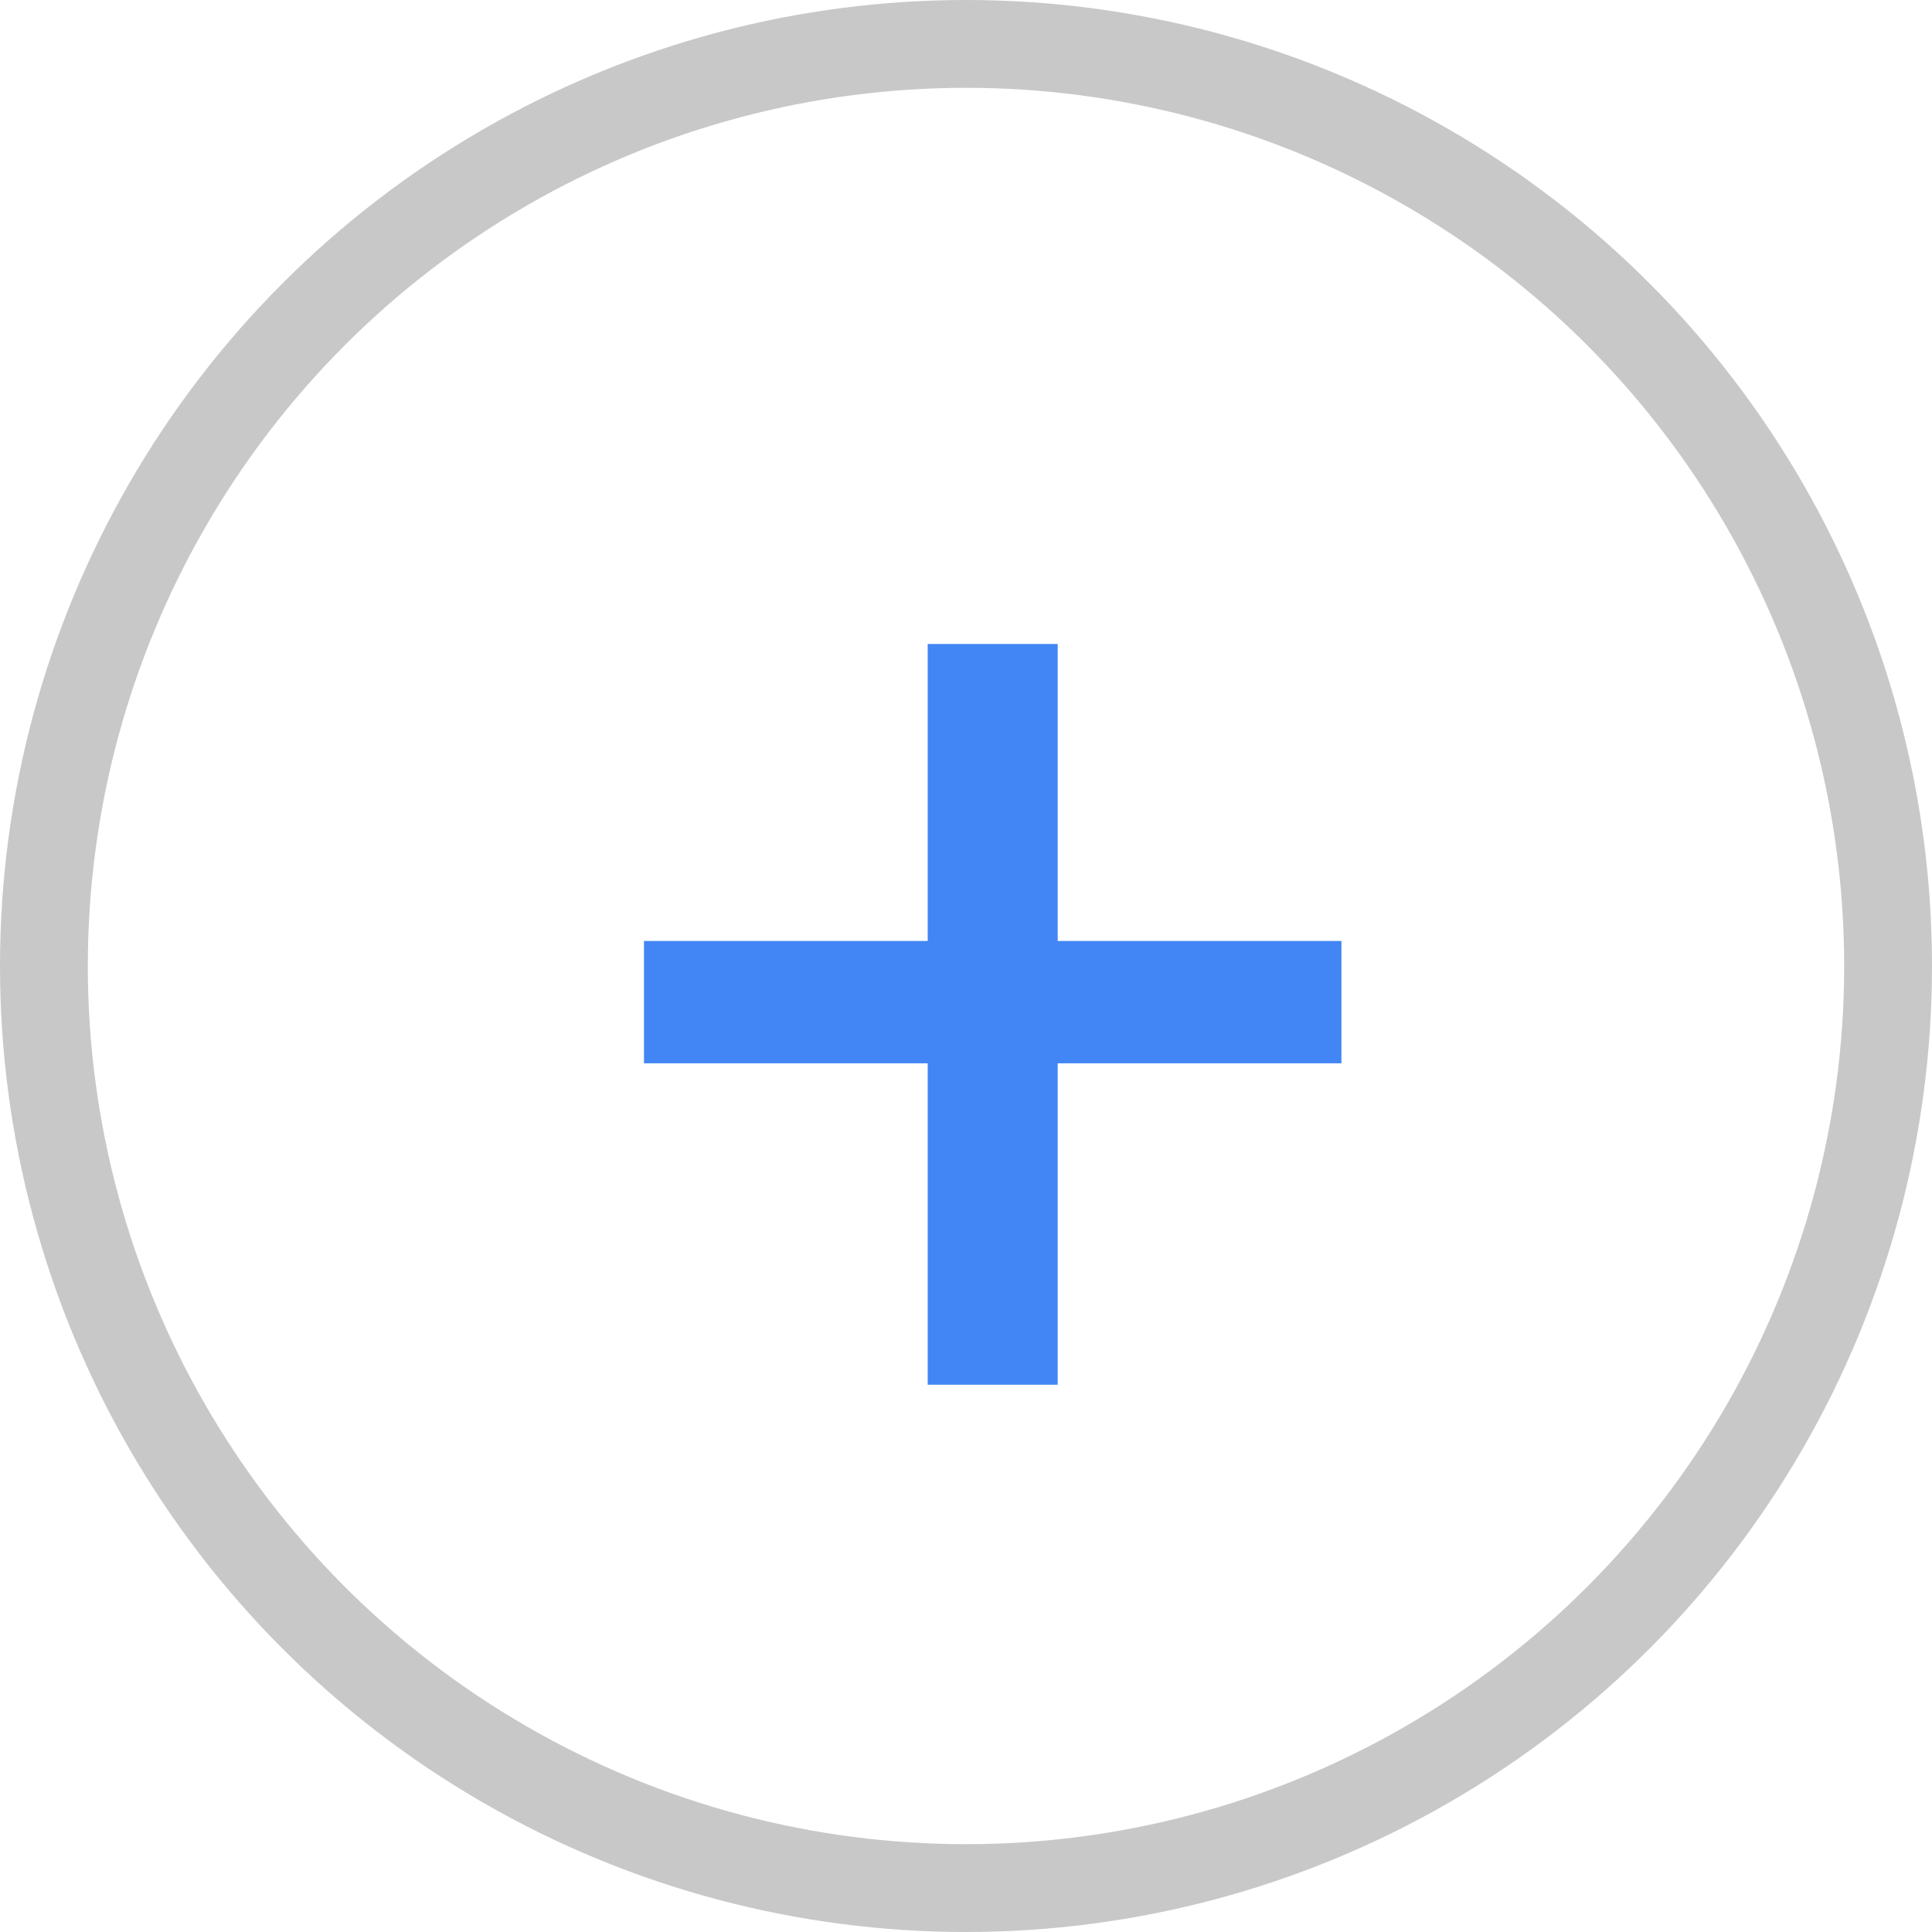 <svg width="22" height="22" viewBox="0 0 22 22" fill="none" xmlns="http://www.w3.org/2000/svg">
<circle cx="11" cy="11" r="10.5" stroke="#C8C8C8"/>
<path d="M12.044 10.715H15.275V12.108H12.044V15.768H10.564V12.108H7.333V10.715H10.564V7.333H12.044V10.715Z" fill="#4285F4"/>
</svg>
